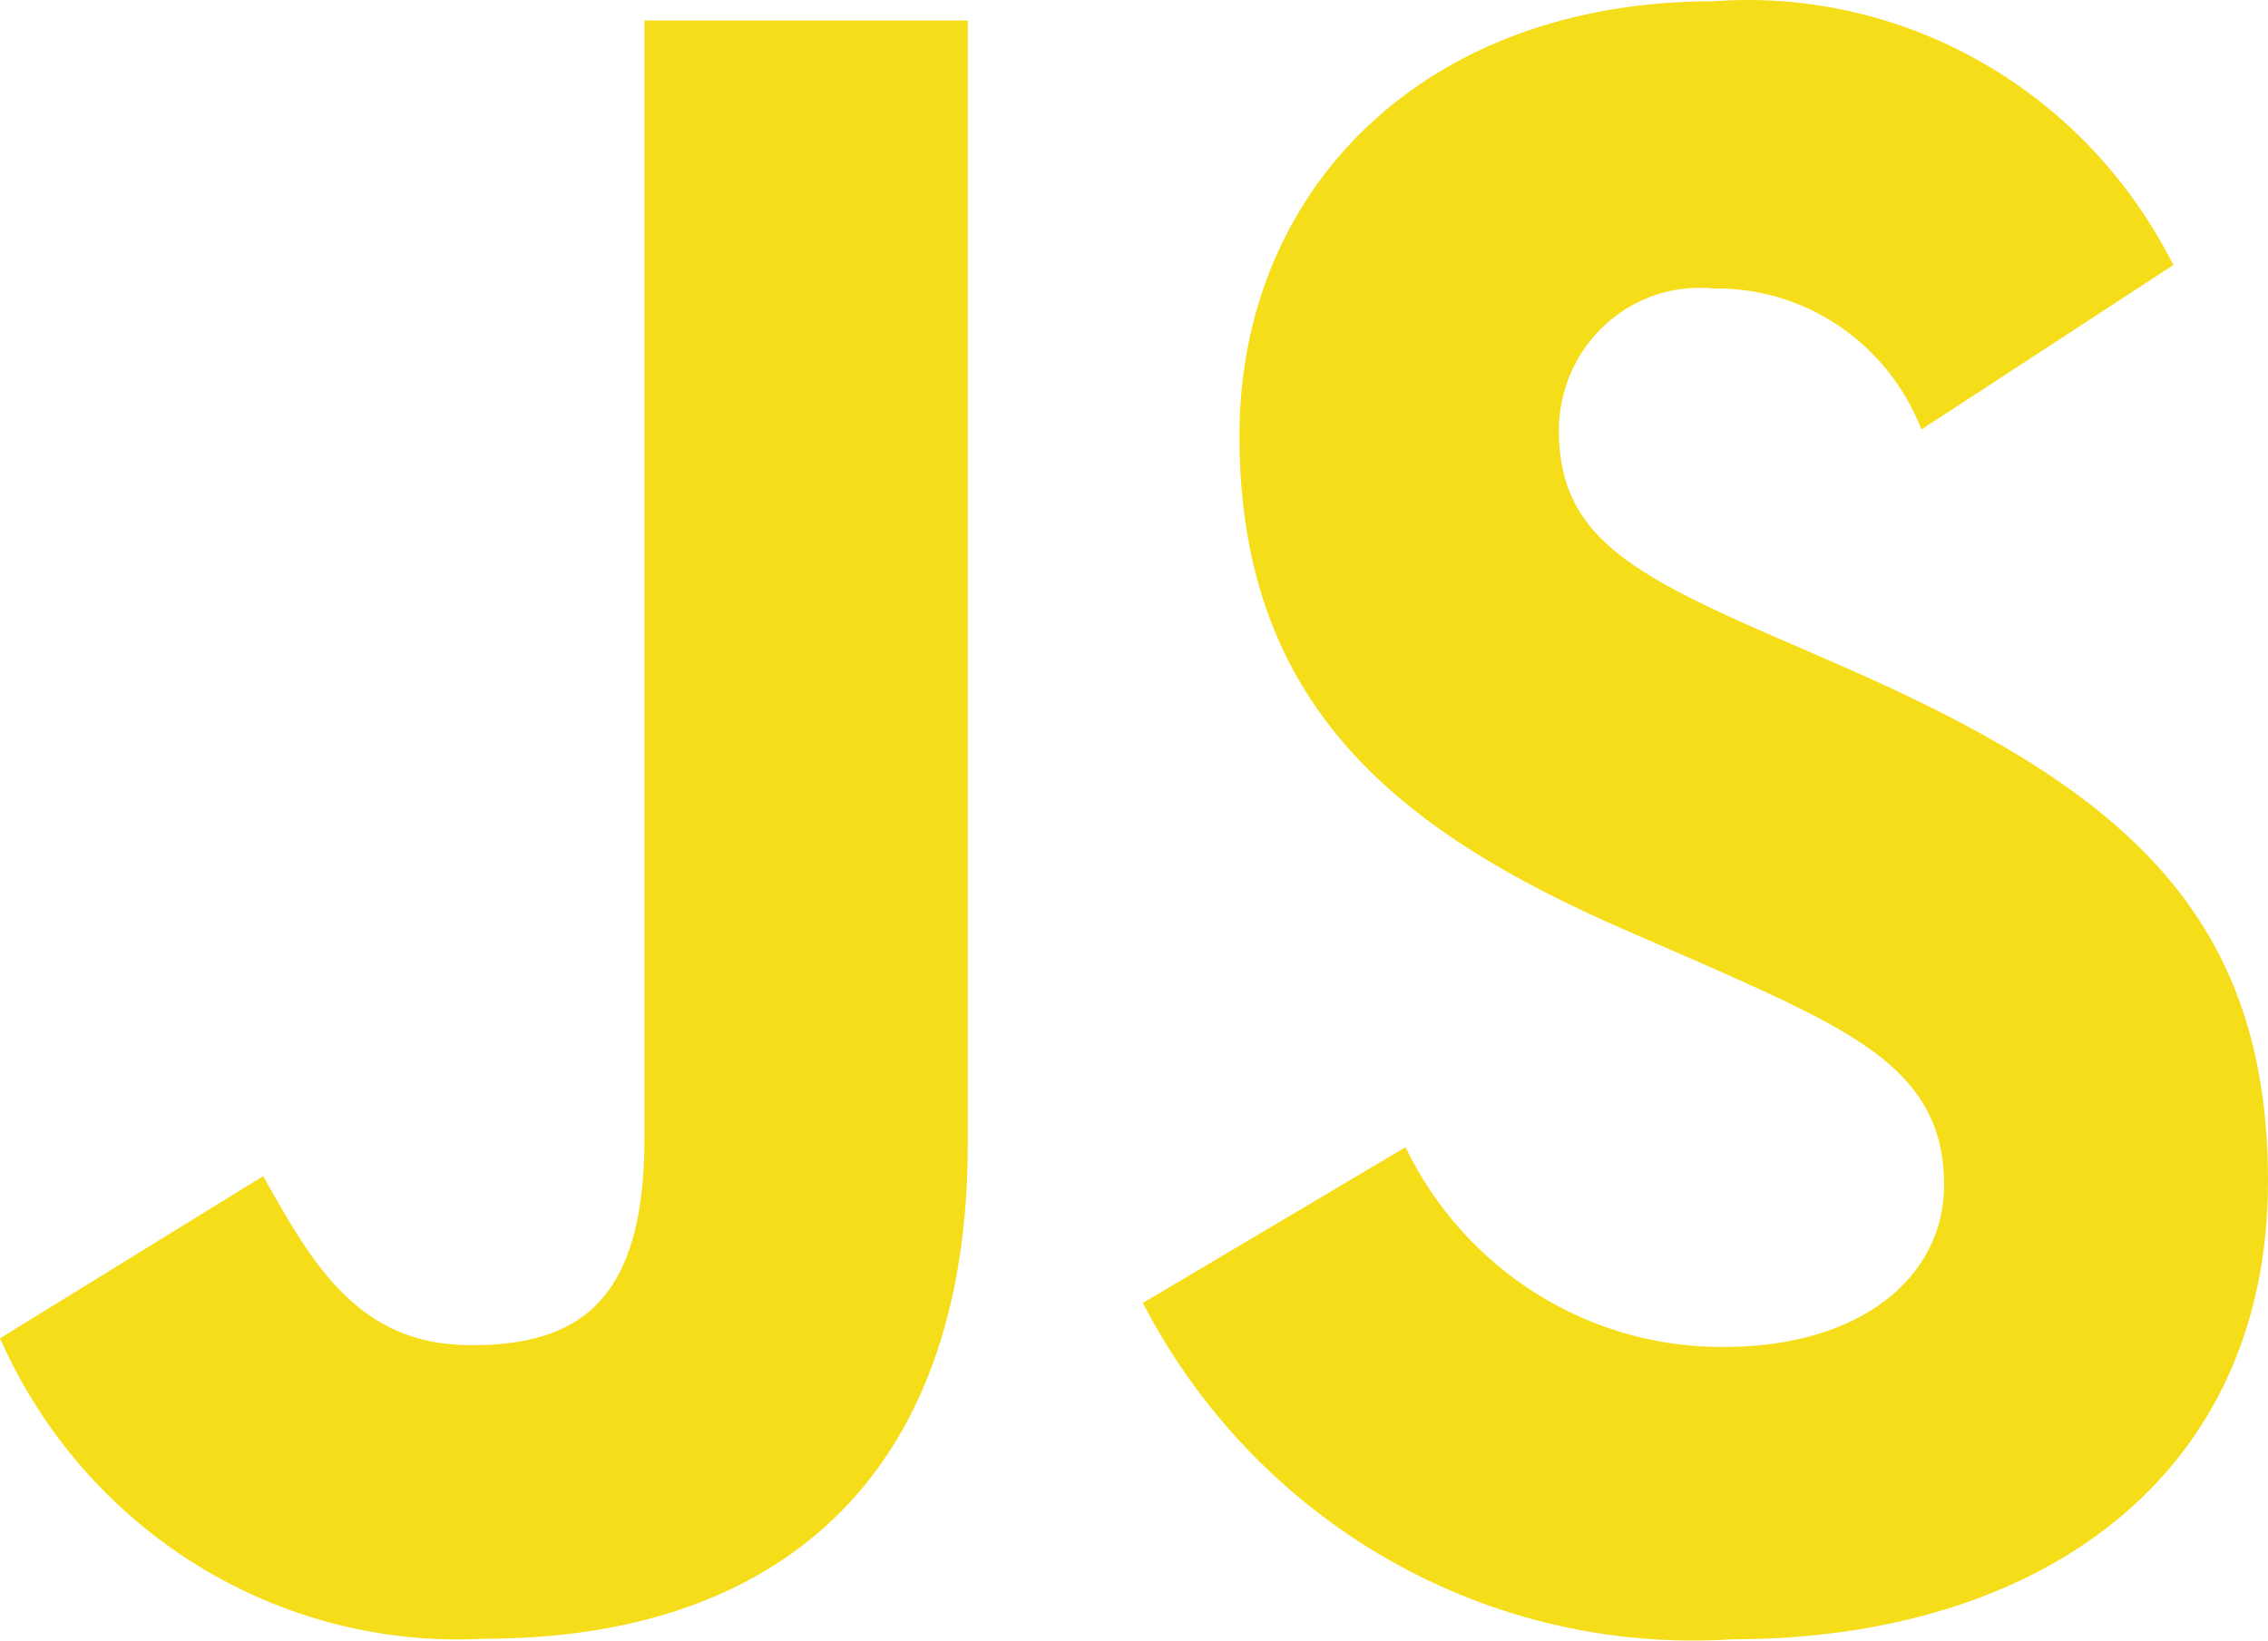 <svg width="47" height="34" viewBox="0 0 47 34" fill="none" xmlns="http://www.w3.org/2000/svg">
<path d="M29.126 23.776C29.733 25.029 30.676 26.082 31.845 26.814C33.015 27.546 34.364 27.928 35.737 27.915C38.513 27.915 40.287 26.503 40.287 24.553C40.287 22.217 38.464 21.389 35.41 20.028L33.733 19.297C28.899 17.202 25.685 14.577 25.685 9.029C25.685 3.916 29.515 0.026 35.5 0.026C37.442 -0.117 39.383 0.325 41.079 1.298C42.776 2.27 44.153 3.729 45.038 5.493L39.819 8.901C39.478 8.027 38.883 7.279 38.113 6.757C37.344 6.236 36.436 5.964 35.511 5.979C35.108 5.938 34.701 5.983 34.316 6.11C33.931 6.238 33.576 6.446 33.274 6.721C32.972 6.996 32.73 7.332 32.563 7.707C32.396 8.082 32.308 8.489 32.304 8.901C32.304 10.947 33.549 11.773 36.416 13.04L38.092 13.769C43.787 16.252 47 18.784 47 24.476C47 30.612 42.261 33.974 35.895 33.974C33.416 34.134 30.943 33.561 28.776 32.324C26.61 31.087 24.841 29.239 23.684 27.003L29.126 23.776ZM5.455 24.374C6.509 26.274 7.466 27.879 9.763 27.879C11.964 27.879 13.355 27.003 13.355 23.597V0.425H20.056V23.693C20.056 30.749 15.986 33.962 10.049 33.962C7.952 34.077 5.87 33.544 4.076 32.433C2.282 31.322 0.861 29.684 0 27.736L5.455 24.374Z" fill="#F5DE19"/>
</svg>

